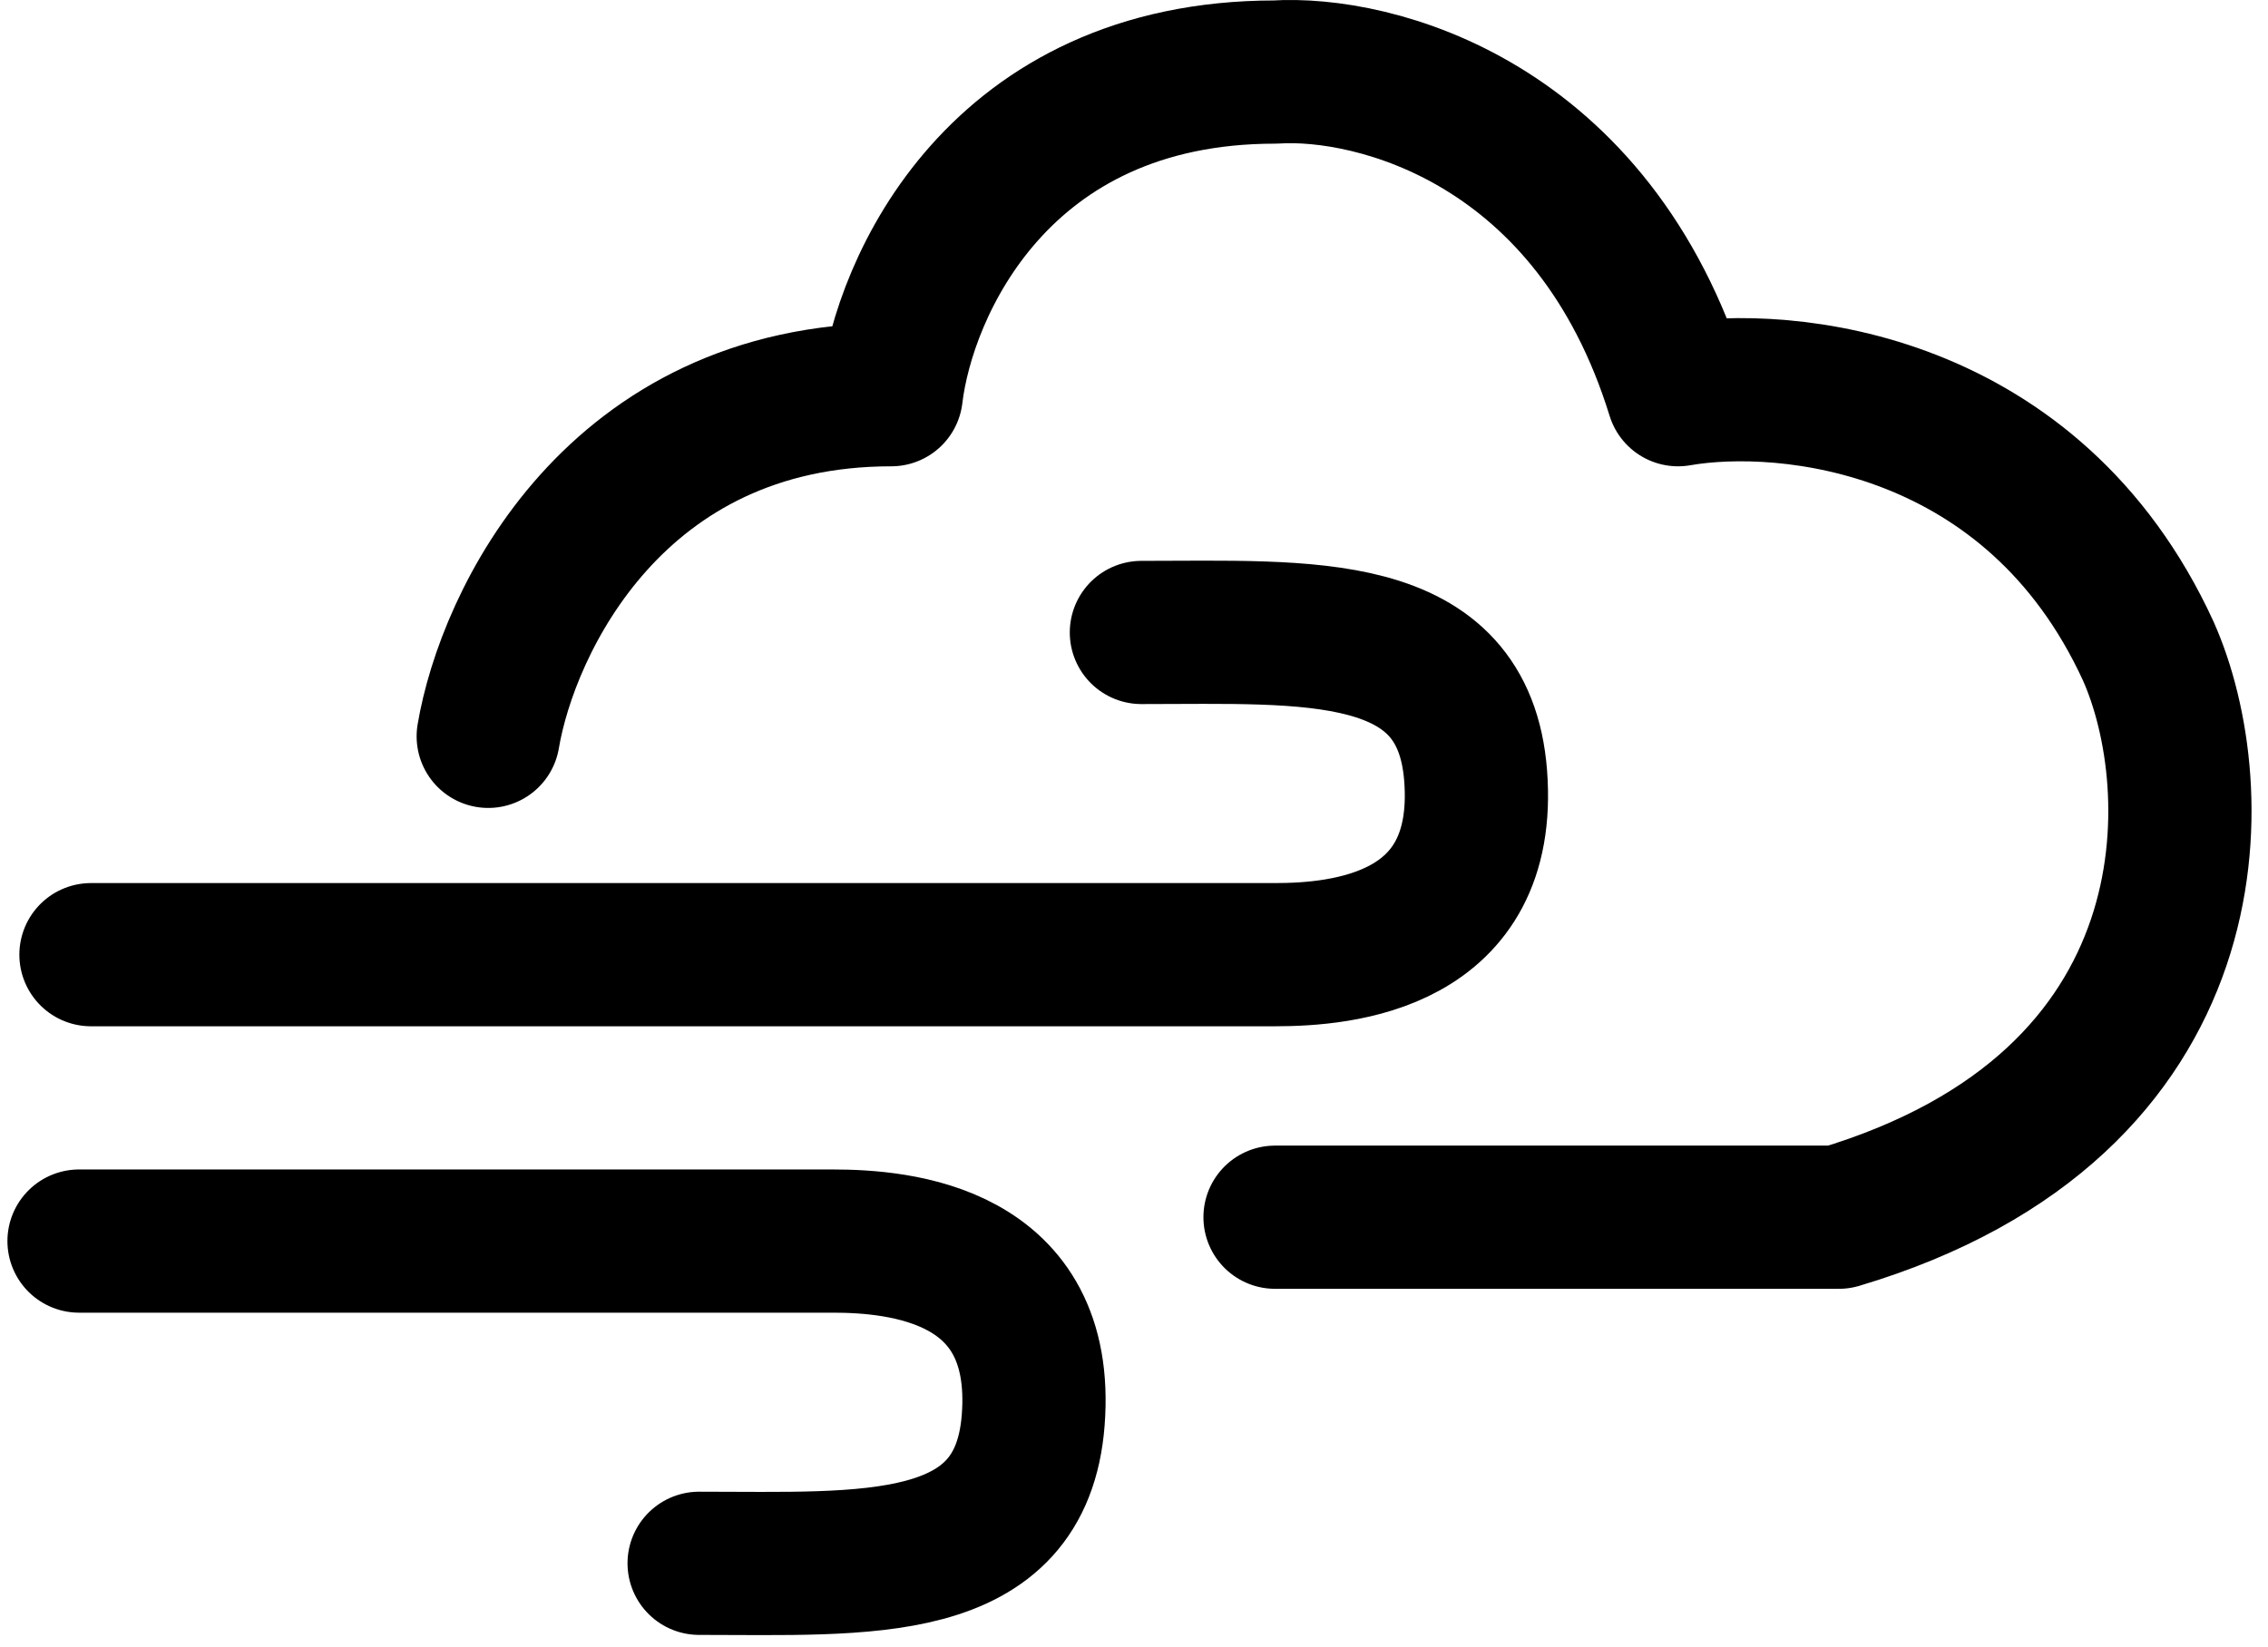 <svg width="95" height="69" viewBox="0 0 95 69" fill="none" xmlns="http://www.w3.org/2000/svg">
<path d="M53.408 51H77.025C92.924 46.253 92.527 32.972 89.982 27.273C85.159 16.777 74.843 15.743 70.288 16.538C66.751 5.087 57.561 2.754 53.408 3.019C41.833 3.019 37.867 12.032 37.331 16.538C25.757 16.538 21.255 26.081 20.451 30.852M3.811 40H53.408C56.209 40 62.347 39.479 61.81 32.5C61.31 26 54.81 26.5 47.81 26.5" stroke="black" stroke-width="6" stroke-linecap="round" stroke-linejoin="round"/>
<path d="M3.311 52H34.88C37.679 52 43.814 52.52 43.278 59.5C42.778 66.001 36.282 65.501 29.285 65.501" stroke="black" stroke-width="6" stroke-linecap="round" stroke-linejoin="round"/>
</svg>
